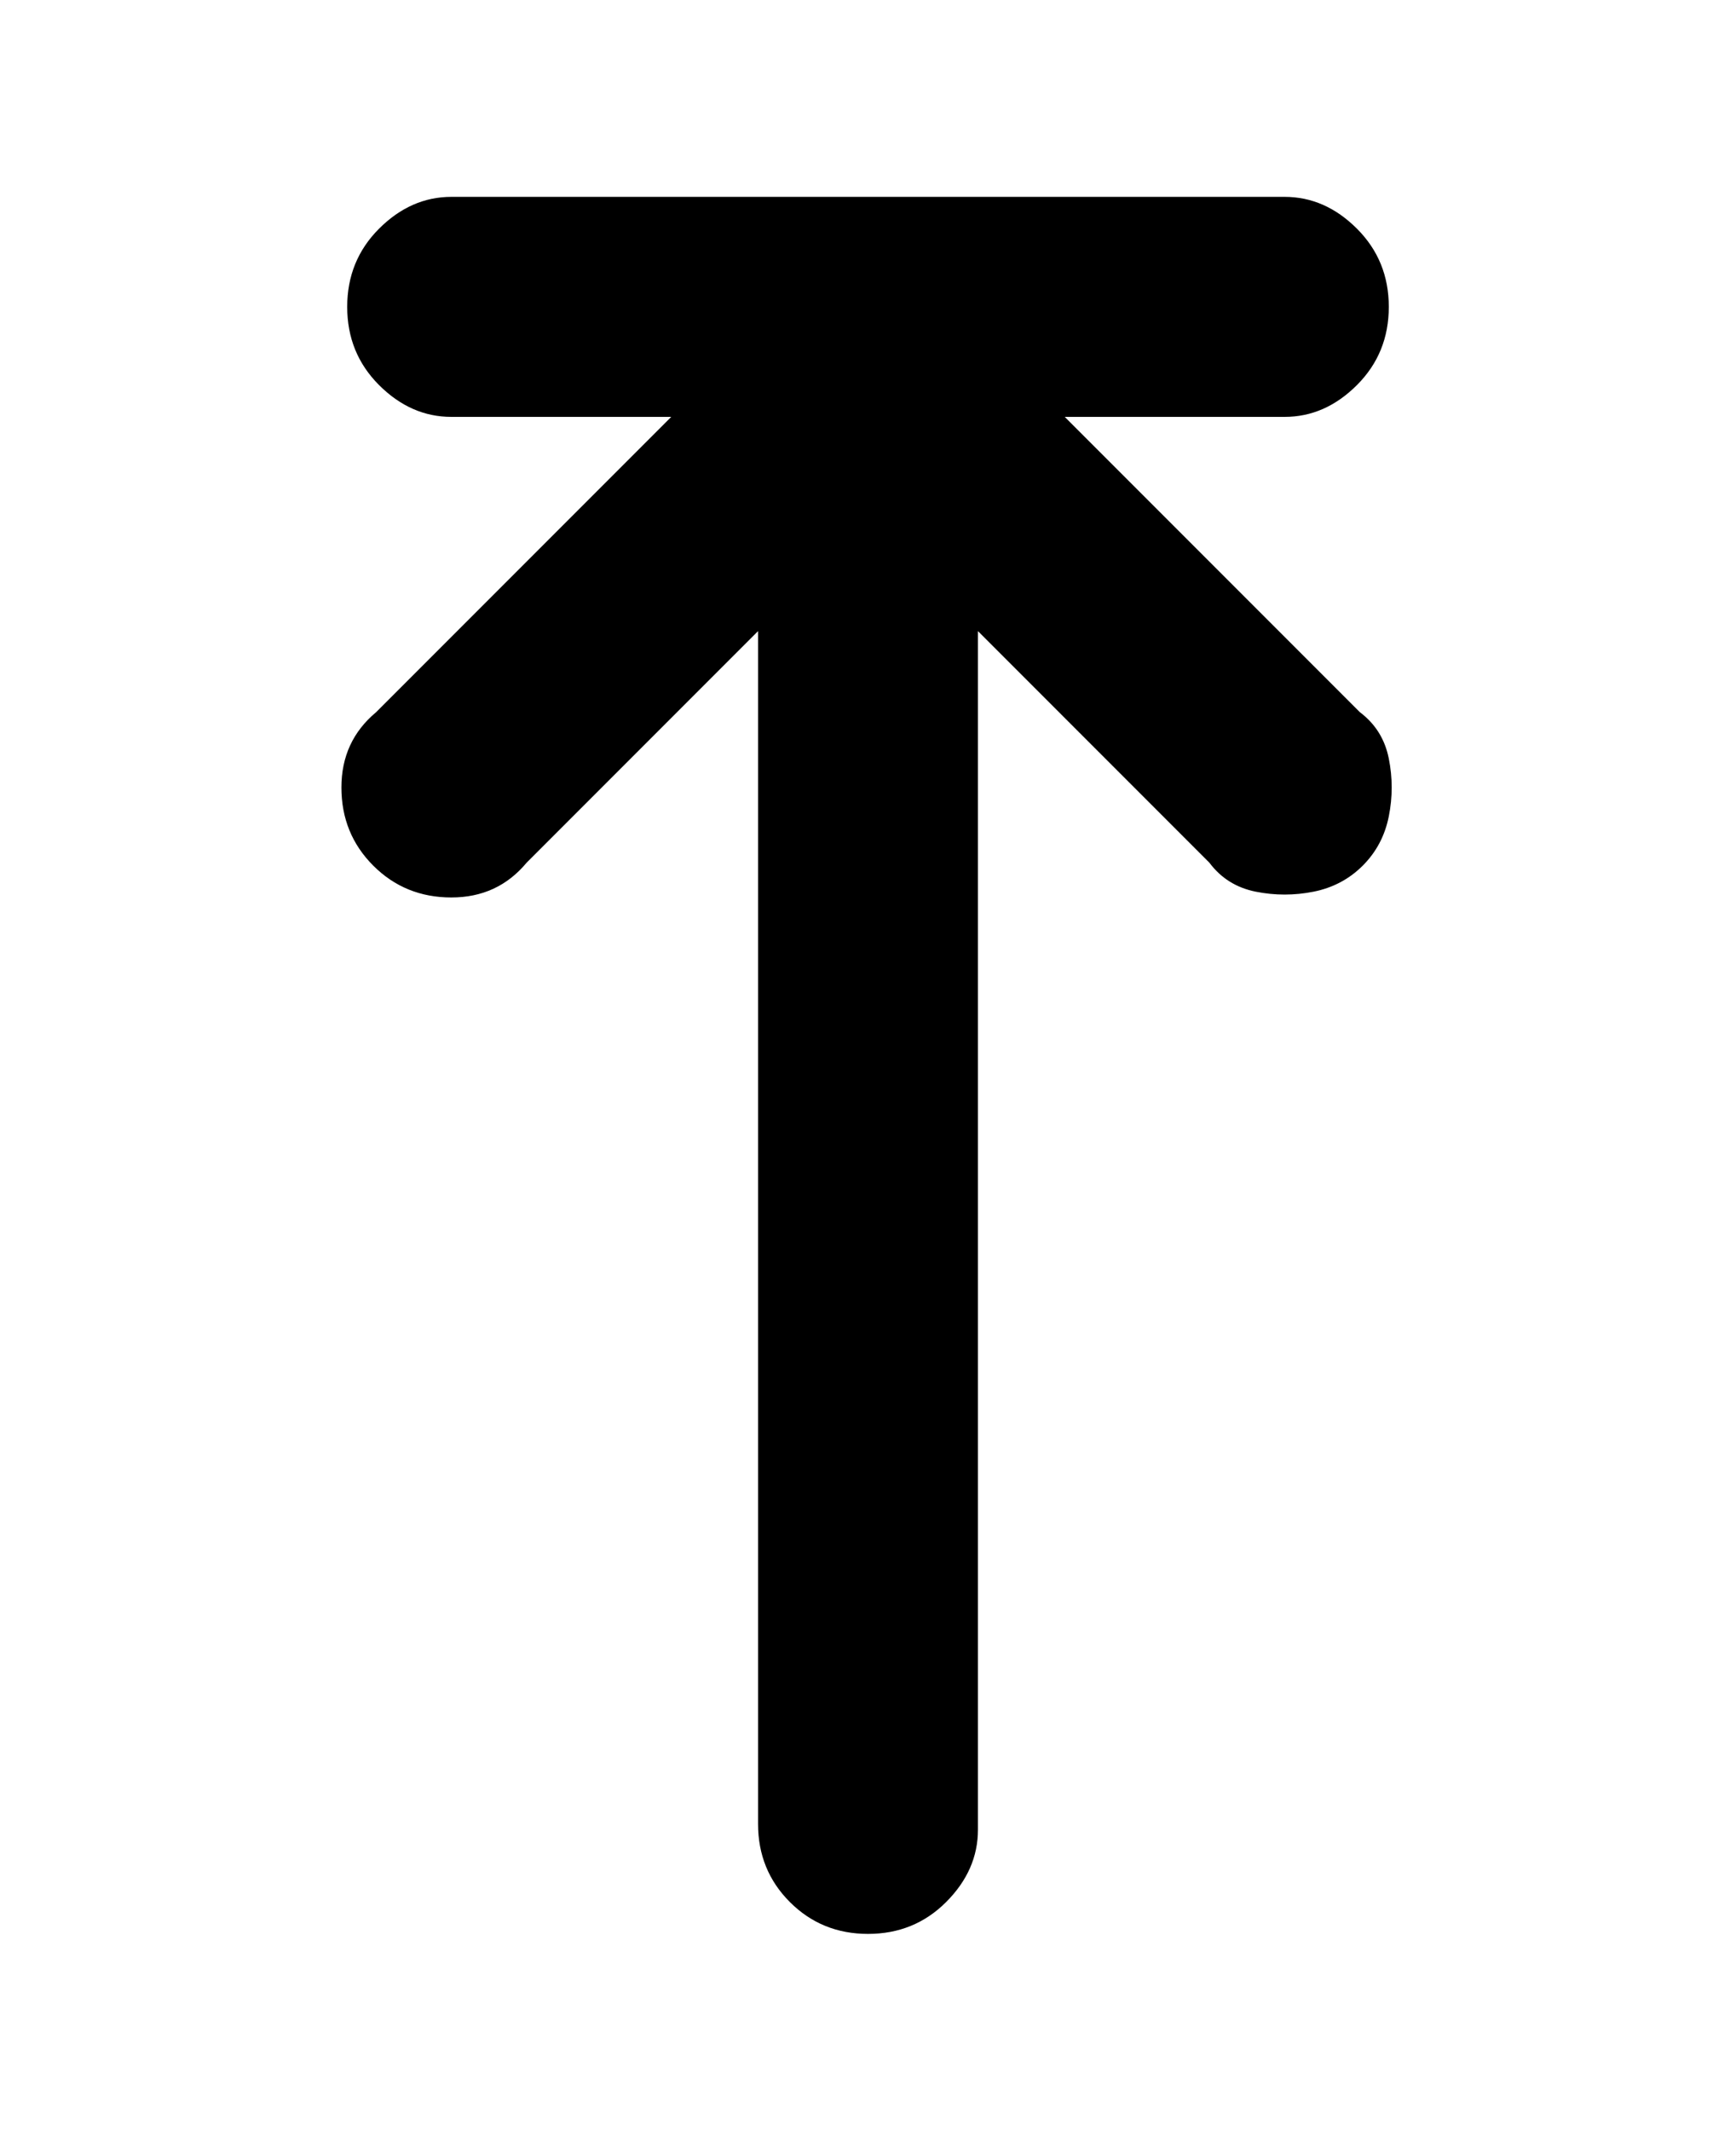 <svg viewBox="0 0 300 368" xmlns="http://www.w3.org/2000/svg"><path d="M78 72h38l-51 51q-6 5-6 13t5.5 13.5Q70 155 78 155t13-6l40-40v206q0 8 5.5 13.5T150 334q8 0 13.5-5.5T169 316V109l40 40q3 4 8 5t10 0q5-1 8.5-4.5t4.5-8.5q1-5 0-10t-5-8l-51-51h38q7 0 12.5-5.5T240 53q0-8-5.5-13.5T222 34H78q-7 0-12.5 5.5T60 53q0 8 5.5 13.5T78 72z"/></svg>